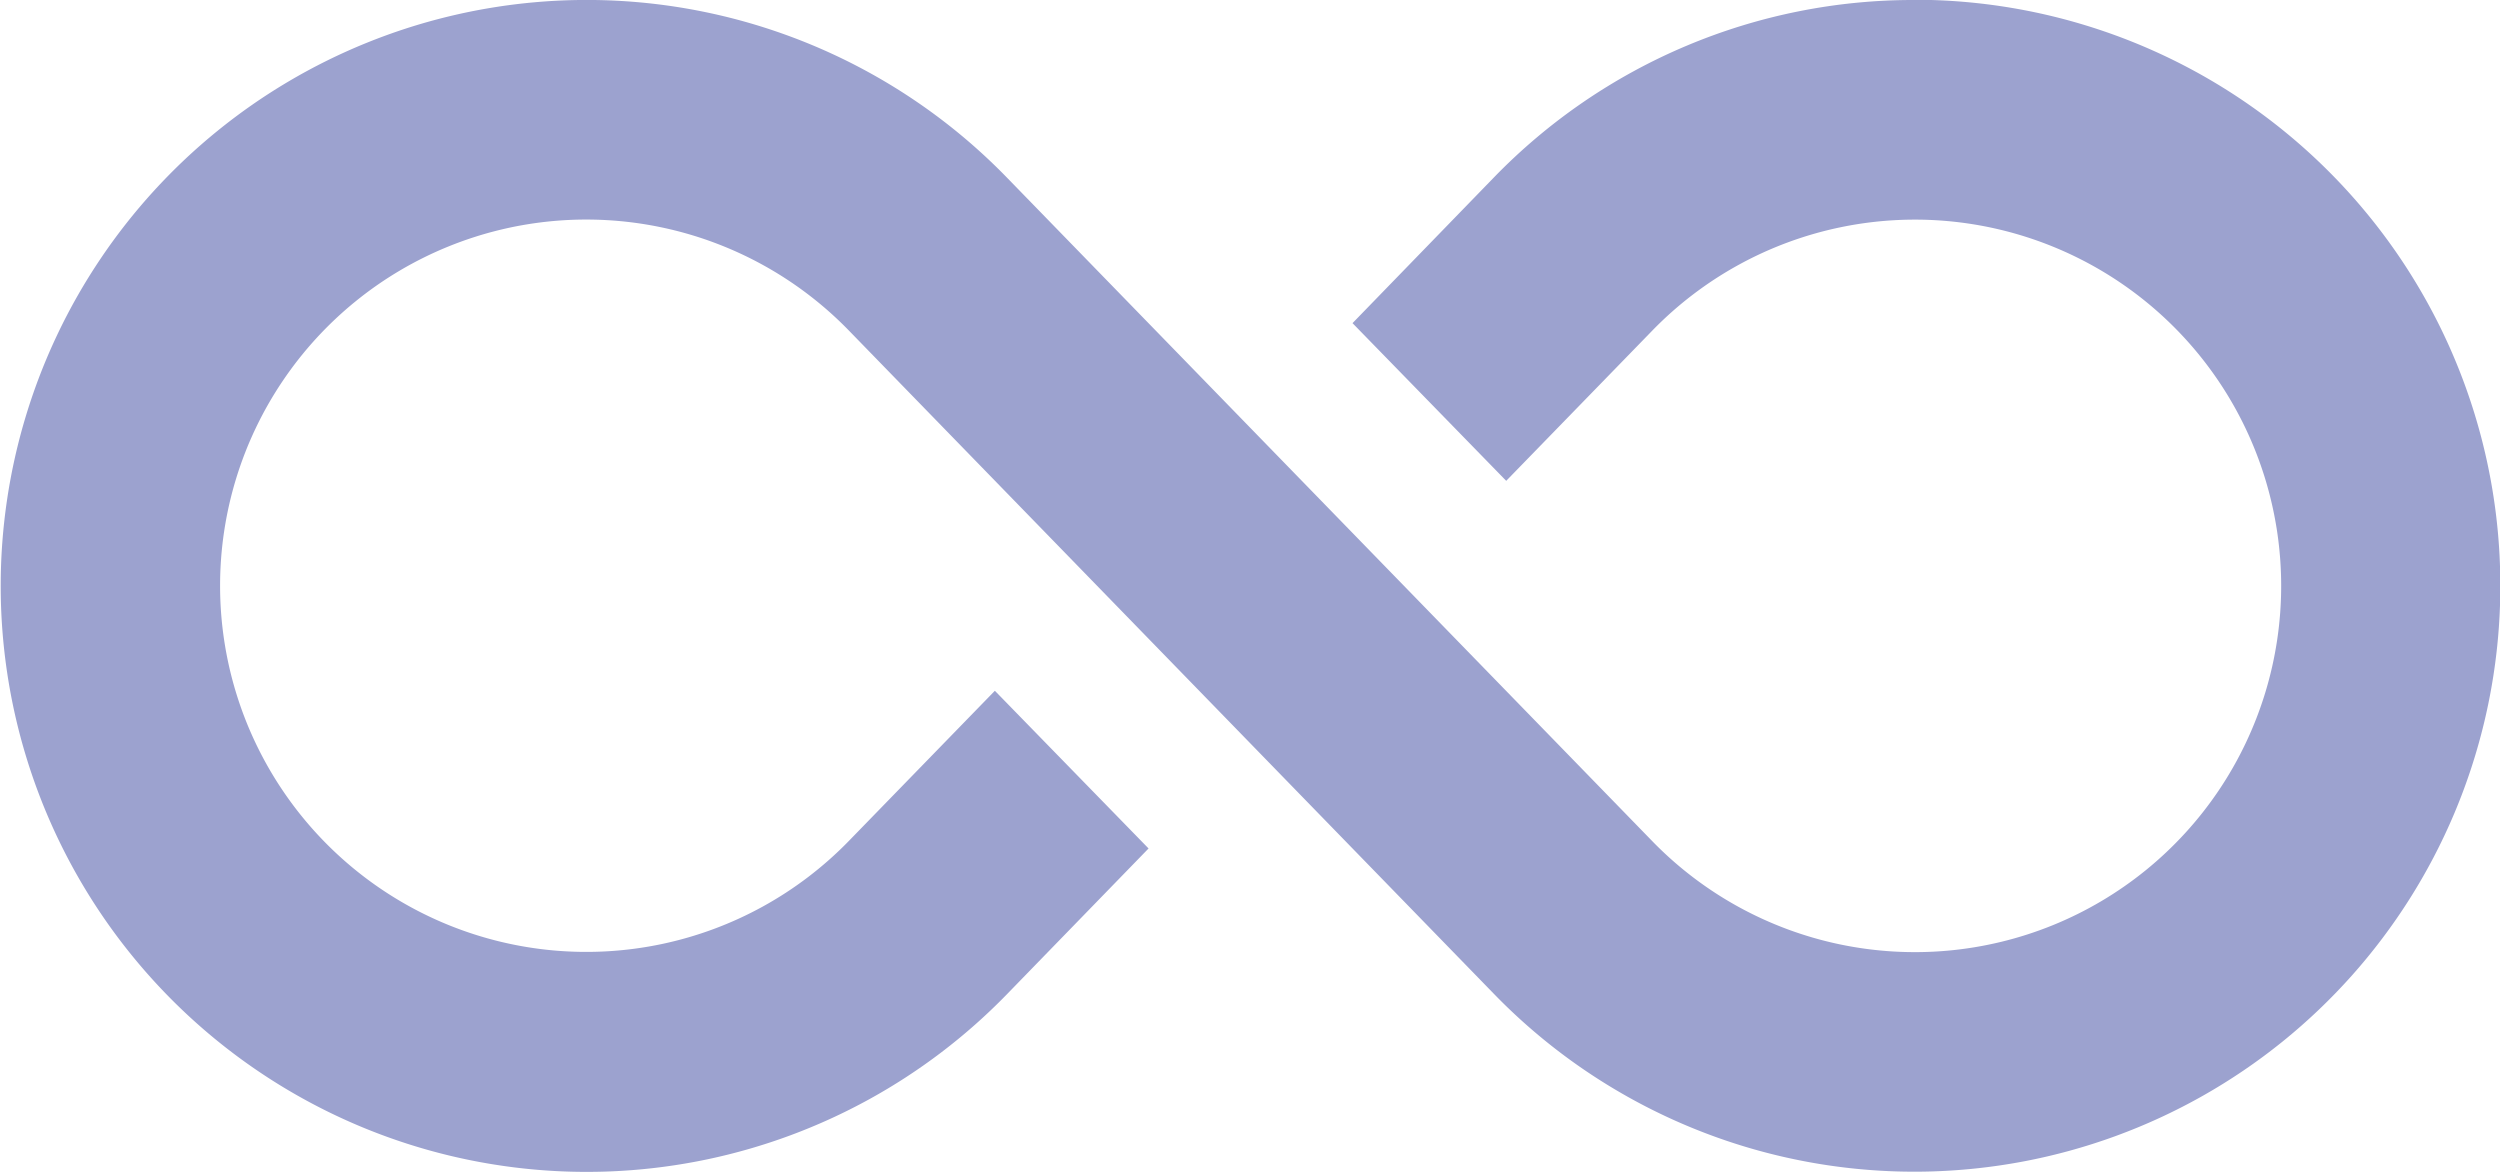 <svg xmlns="http://www.w3.org/2000/svg" width="32.532" height="15.25" viewBox="0 0 32.532 15.25">
  <g id="Endless" transform="translate(0 -135.995)">
    <path id="Tracé_12138" data-name="Tracé 12138" d="M24.907,135.995a7.6,7.6,0,0,0-5.466,2.308L17.6,140.2l2,2.052,1.9-1.954a4.766,4.766,0,1,1,0,6.642l-8.4-8.637a7.625,7.625,0,1,0,0,10.633l1.846-1.9-2-2.052-1.9,1.954a4.765,4.765,0,1,1,0-6.642l8.4,8.638a7.625,7.625,0,1,0,5.466-12.942Z" fill="#9ca2cf"/>
  </g>
</svg>
